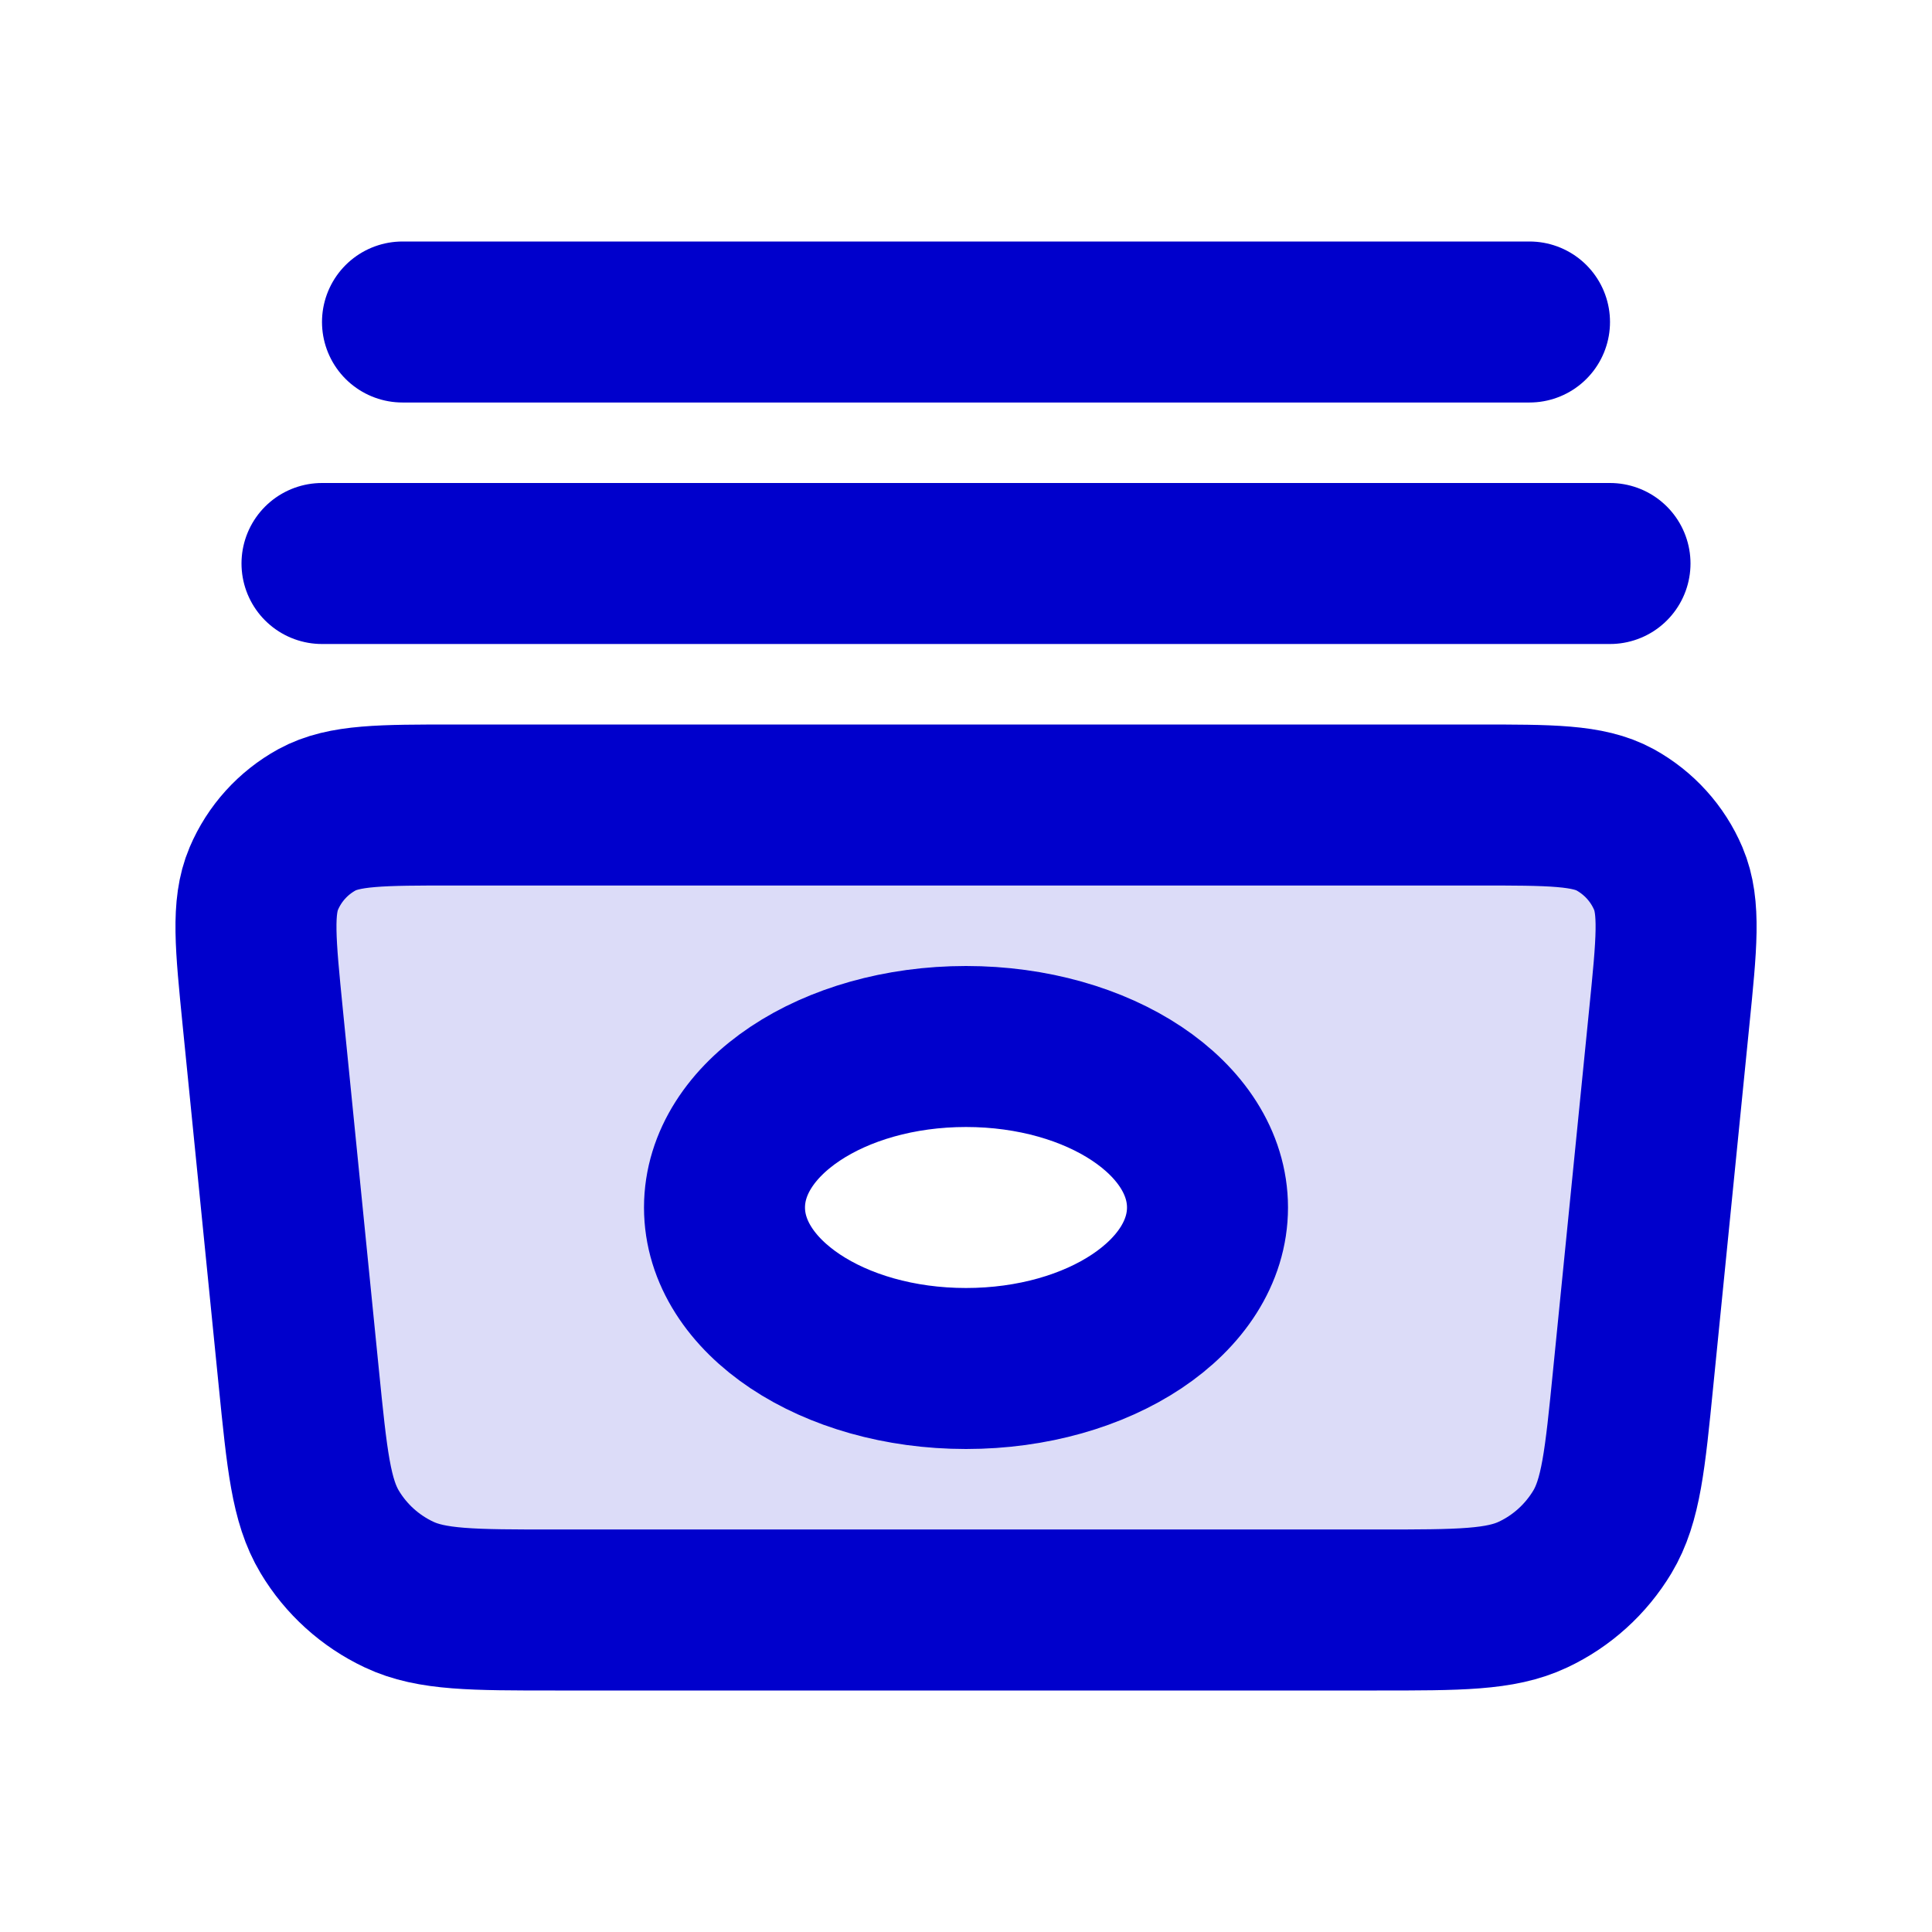 <svg width="24" height="24" viewBox="0 0 24 24" fill="none" xmlns="http://www.w3.org/2000/svg">
<path opacity="0.14" fill-rule="evenodd" clip-rule="evenodd" d="M3.277 10.914C3.127 11.267 3.173 11.724 3.264 12.639L3.712 17.118C3.814 18.136 3.865 18.645 4.096 19.03C4.299 19.369 4.599 19.64 4.956 19.808C5.362 20 5.873 20 6.896 20H17.104C18.128 20 18.639 20 19.045 19.808C19.402 19.64 19.701 19.369 19.905 19.03C20.136 18.645 20.187 18.136 20.288 17.118L20.736 12.639C20.828 11.724 20.874 11.267 20.724 10.914C20.592 10.603 20.359 10.347 20.064 10.184C19.727 10 19.267 10 18.348 10H5.652C4.733 10 4.274 10 3.937 10.184C3.641 10.347 3.409 10.603 3.277 10.914ZM12 17C13.657 17 15 16.105 15 15C15 13.895 13.657 13 12 13C10.343 13 9 13.895 9 15C9 16.105 10.343 17 12 17Z" fill="#0000CC"/>
<path d="M4 7H20M5 4H19M6.896 20H17.104C18.128 20 18.639 20 19.045 19.808C19.402 19.64 19.701 19.369 19.905 19.03C20.136 18.645 20.187 18.136 20.288 17.118L20.736 12.639C20.828 11.724 20.874 11.267 20.724 10.914C20.592 10.603 20.359 10.347 20.064 10.184C19.727 10 19.267 10 18.348 10H5.652C4.733 10 4.274 10 3.937 10.184C3.641 10.347 3.409 10.603 3.277 10.914C3.127 11.267 3.173 11.724 3.264 12.639L3.712 17.118C3.814 18.136 3.865 18.645 4.096 19.03C4.299 19.369 4.599 19.64 4.956 19.808C5.362 20 5.873 20 6.896 20ZM15 15C15 16.105 13.657 17 12 17C10.344 17 9 16.105 9 15C9 13.895 10.344 13 12 13C13.657 13 15 13.895 15 15Z" stroke="#0000CC" stroke-width="2" stroke-linecap="round" stroke-linejoin="round"/>
</svg>
